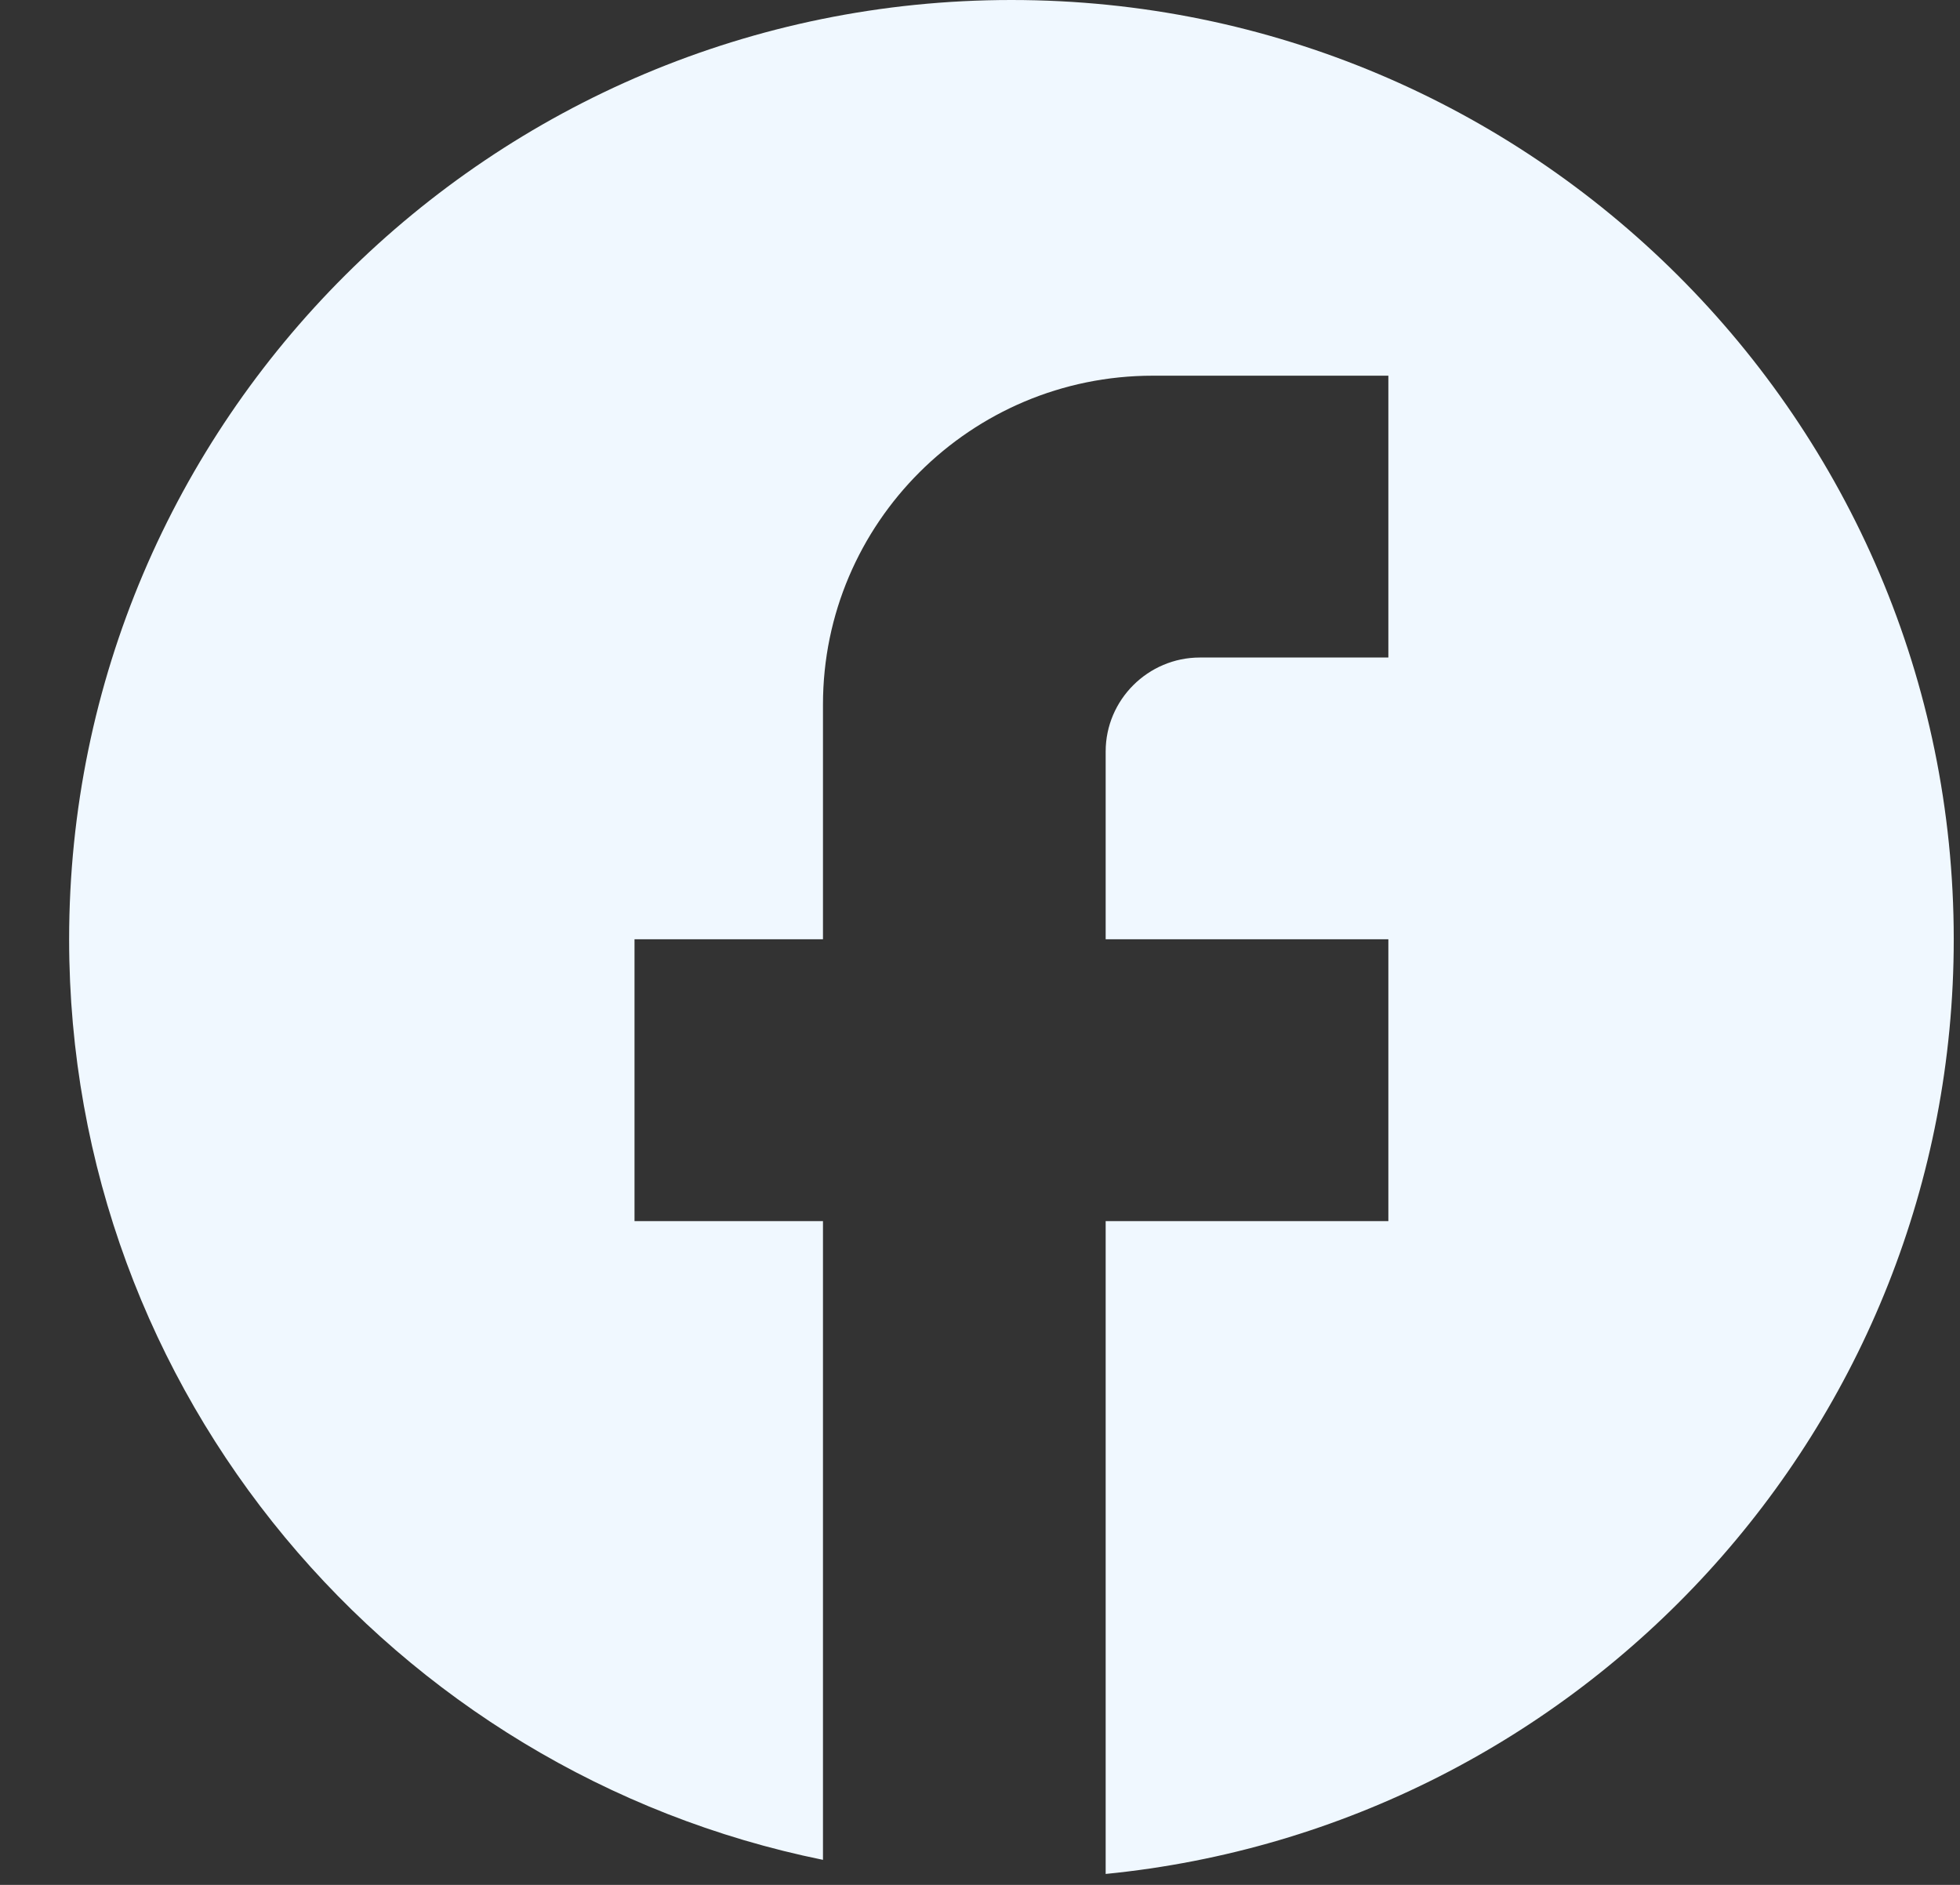 <svg width="26" height="25" viewBox="0 0 26 25" fill="none" xmlns="http://www.w3.org/2000/svg">
<rect x="0" y="0" width="26" height="25" fill="#333333" stroke="none"/>
<path d="M25.917 12.458C25.917 5.581 20.317 0 13.417 0C6.517 0 0.917 5.581 0.917 12.458C0.917 18.488 5.217 23.509 10.917 24.668V16.196H8.417V12.458H10.917V9.344C10.917 6.939 12.879 4.983 15.292 4.983H18.417V8.721H15.917C15.229 8.721 14.667 9.282 14.667 9.967V12.458H18.417V16.196H14.667V24.855C20.979 24.232 25.917 18.924 25.917 12.458Z" fill="#F0F8FF"/>
</svg>
